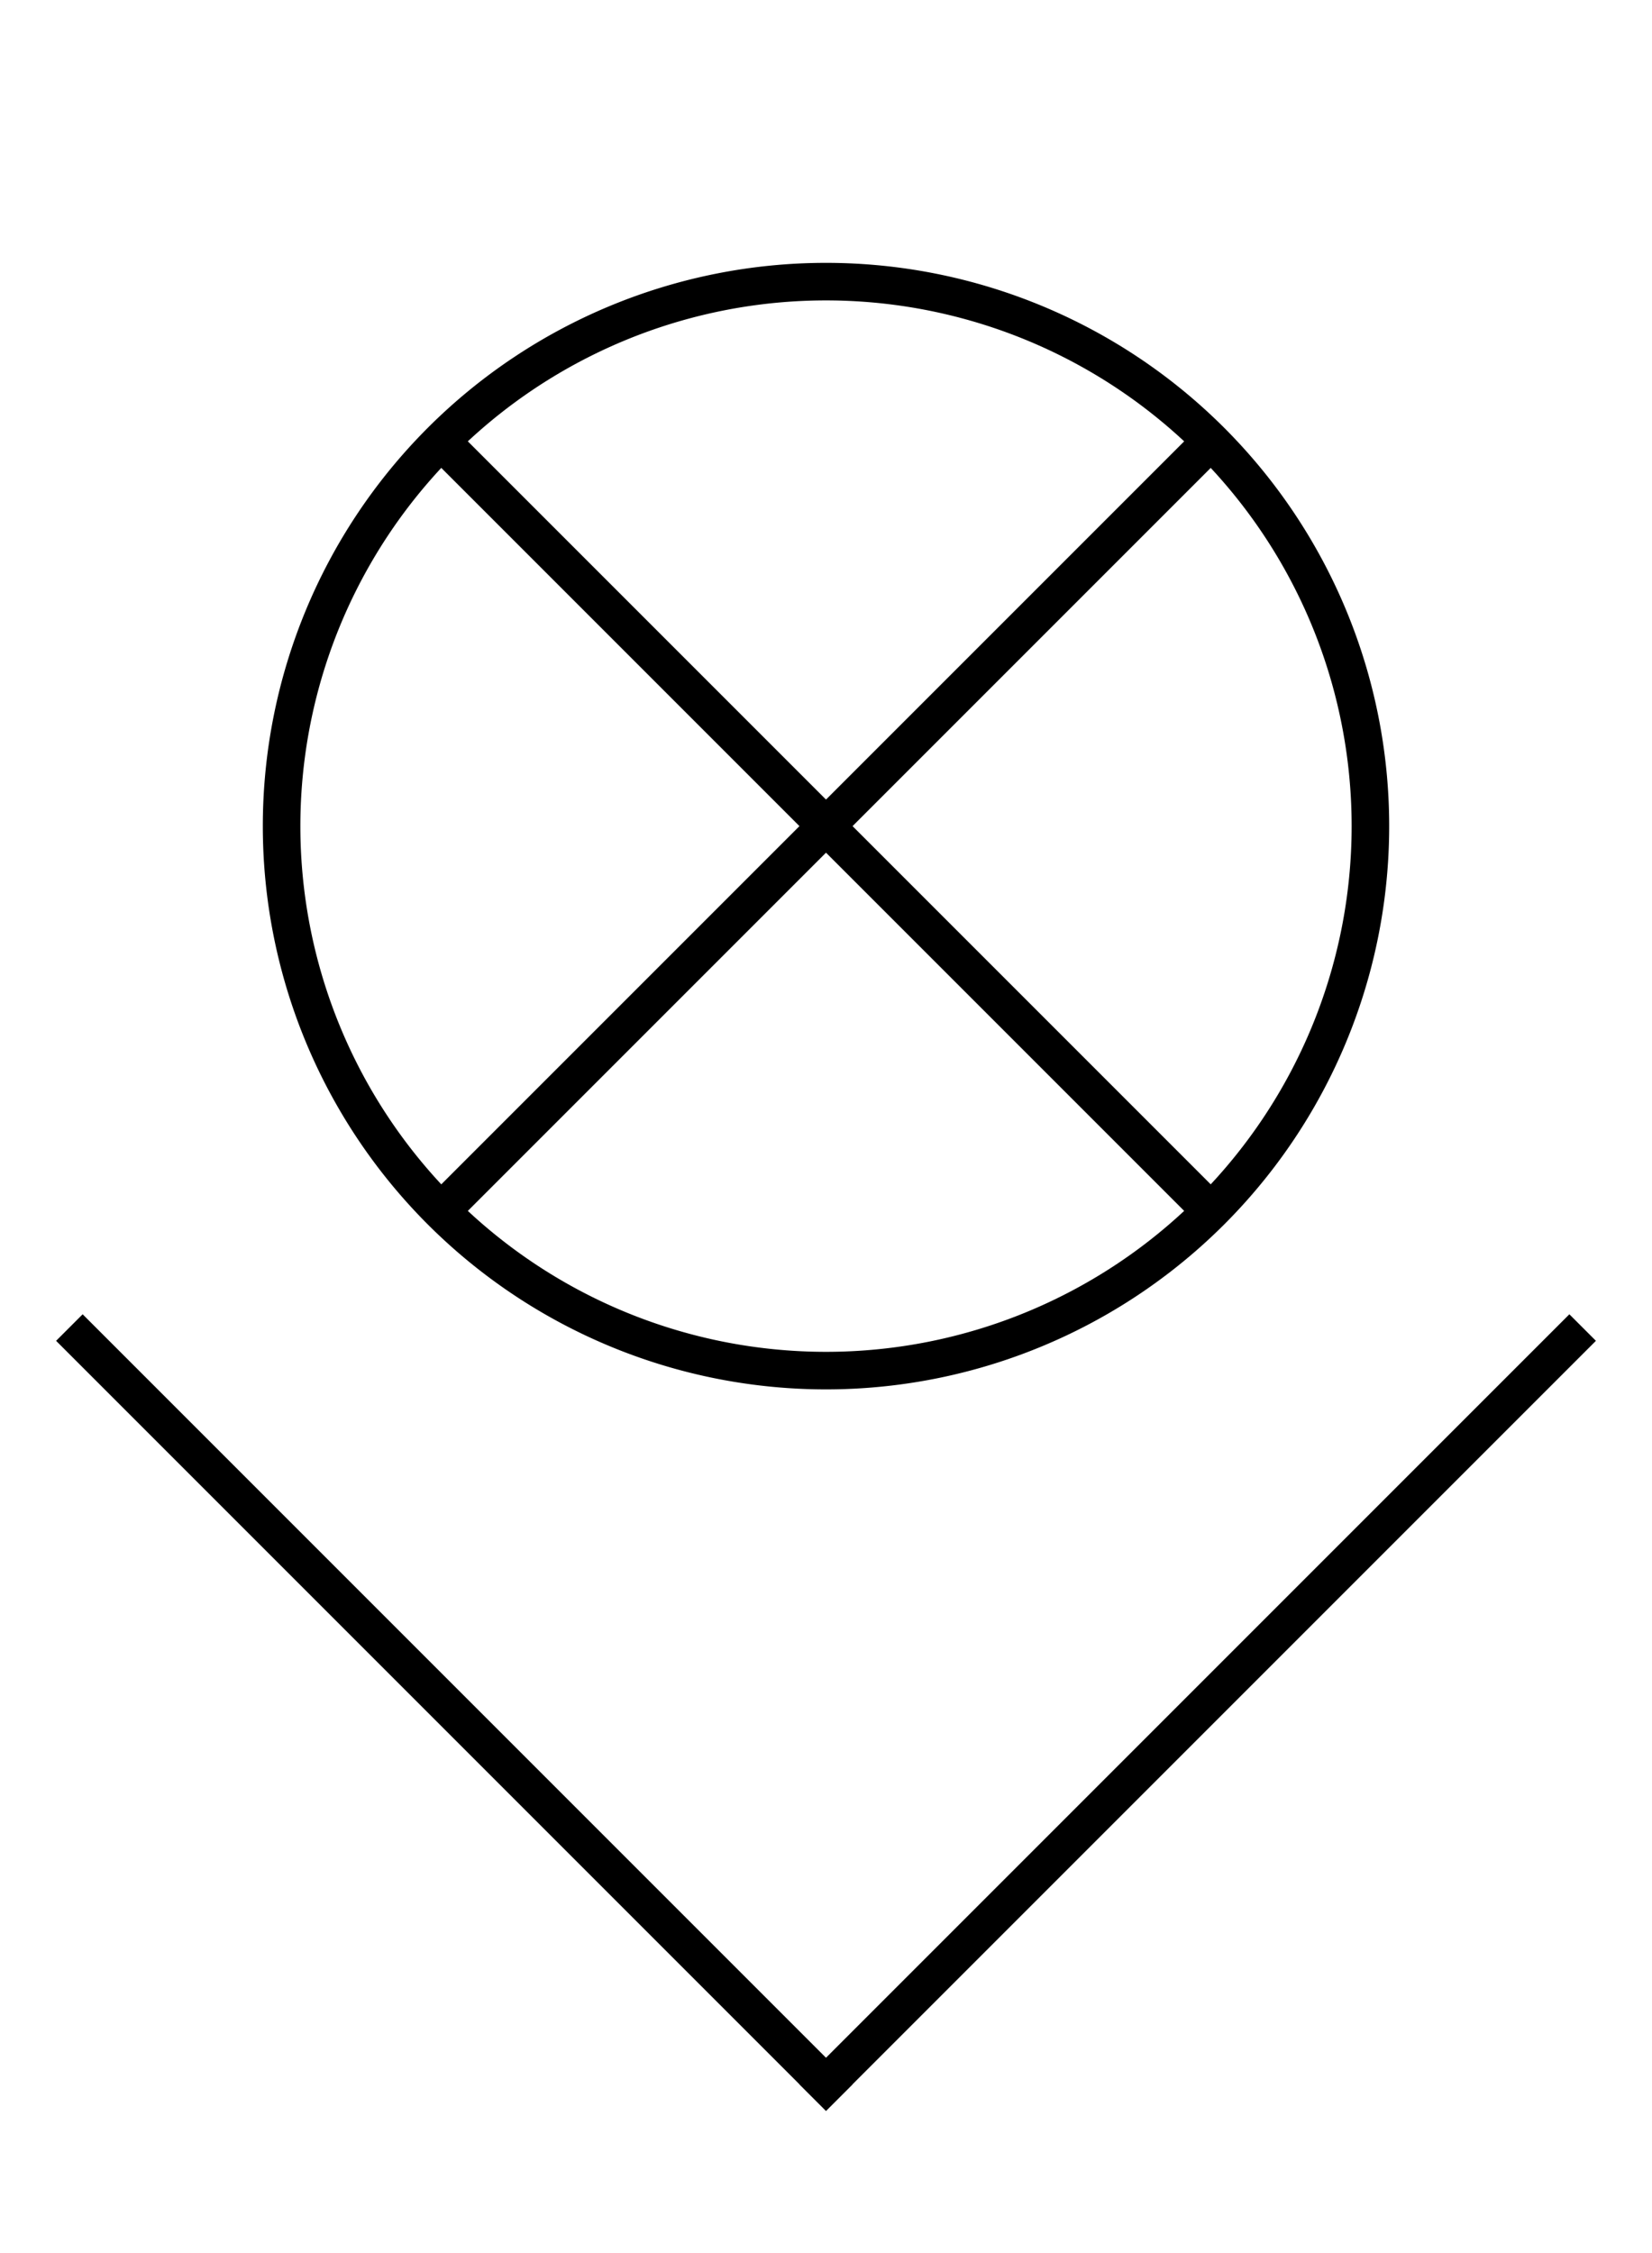 <?xml version="1.0" encoding="UTF-8" standalone="no"?>
<!-- Created with Inkscape (http://www.inkscape.org/) -->

<svg
   width="220mm"
   height="300mm"
   viewBox="0 0 220 300"
   version="1.1"
   id="svg1"
   inkscape:version="1.3.2 (091e20e, 2023-11-25, custom)"
   sodipodi:docname="voxov_logo.svg"
   xmlns:inkscape="http://www.inkscape.org/namespaces/inkscape"
   xmlns:sodipodi="http://sodipodi.sourceforge.net/DTD/sodipodi-0.dtd"
   xmlns="http://www.w3.org/2000/svg"
   xmlns:svg="http://www.w3.org/2000/svg">
  <sodipodi:namedview
     id="namedview1"
     pagecolor="#ffffff"
     bordercolor="#000000"
     borderopacity="0.25"
     inkscape:showpageshadow="2"
     inkscape:pageopacity="0.0"
     inkscape:pagecheckerboard="0"
     inkscape:deskcolor="#d1d1d1"
     inkscape:document-units="mm"
     inkscape:zoom="0.70710678"
     inkscape:cx="444.77016"
     inkscape:cy="586.89863"
     inkscape:window-width="1278"
     inkscape:window-height="1360"
     inkscape:window-x="1273"
     inkscape:window-y="0"
     inkscape:window-maximized="0"
     inkscape:current-layer="layer1" />
  <defs
     id="defs1" />
  <g
     inkscape:label="Layer 1"
     inkscape:groupmode="layer"
     id="layer1">
    <path
       d="M 110,35 A 75,75 0 0 0 35,110 75,75 0 0 0 110,185 75,75 0 0 0 185,110 75,75 0 0 0 110,35 Z m 0,5 a 70,70 0 0 1 70,70 70,70 0 0 1 -70,70 70,70 0 0 1 -70,-70 70,70 0 0 1 70,-70 z"
       style="fill:#000000;fill-opacity:1;stroke-width:0.347"
       id="path25" />
    <rect
       style="fill:#000000;fill-opacity:1;stroke-width:0.285"
       id="rect26"
       width="145"
       height="5"
       x="83.063"
       y="-2.5"
       transform="rotate(45)" />
    <rect
       style="fill:#000000;fill-opacity:1;stroke-width:0.285"
       id="rect26-0"
       width="145"
       height="5"
       x="-72.5"
       y="153.063"
       transform="rotate(-45)" />
    <rect
       style="fill:#000000;fill-opacity:1;stroke-width:0.285"
       id="rect26-7"
       width="145"
       height="5"
       x="131.525"
       y="115.962"
       transform="rotate(45)" />
    <rect
       style="fill:#000000;fill-opacity:1;stroke-width:0.285"
       id="rect26-0-7"
       width="145"
       height="5"
       x="-120.962"
       y="271.525"
       transform="rotate(-45)" />
  </g>
</svg>
